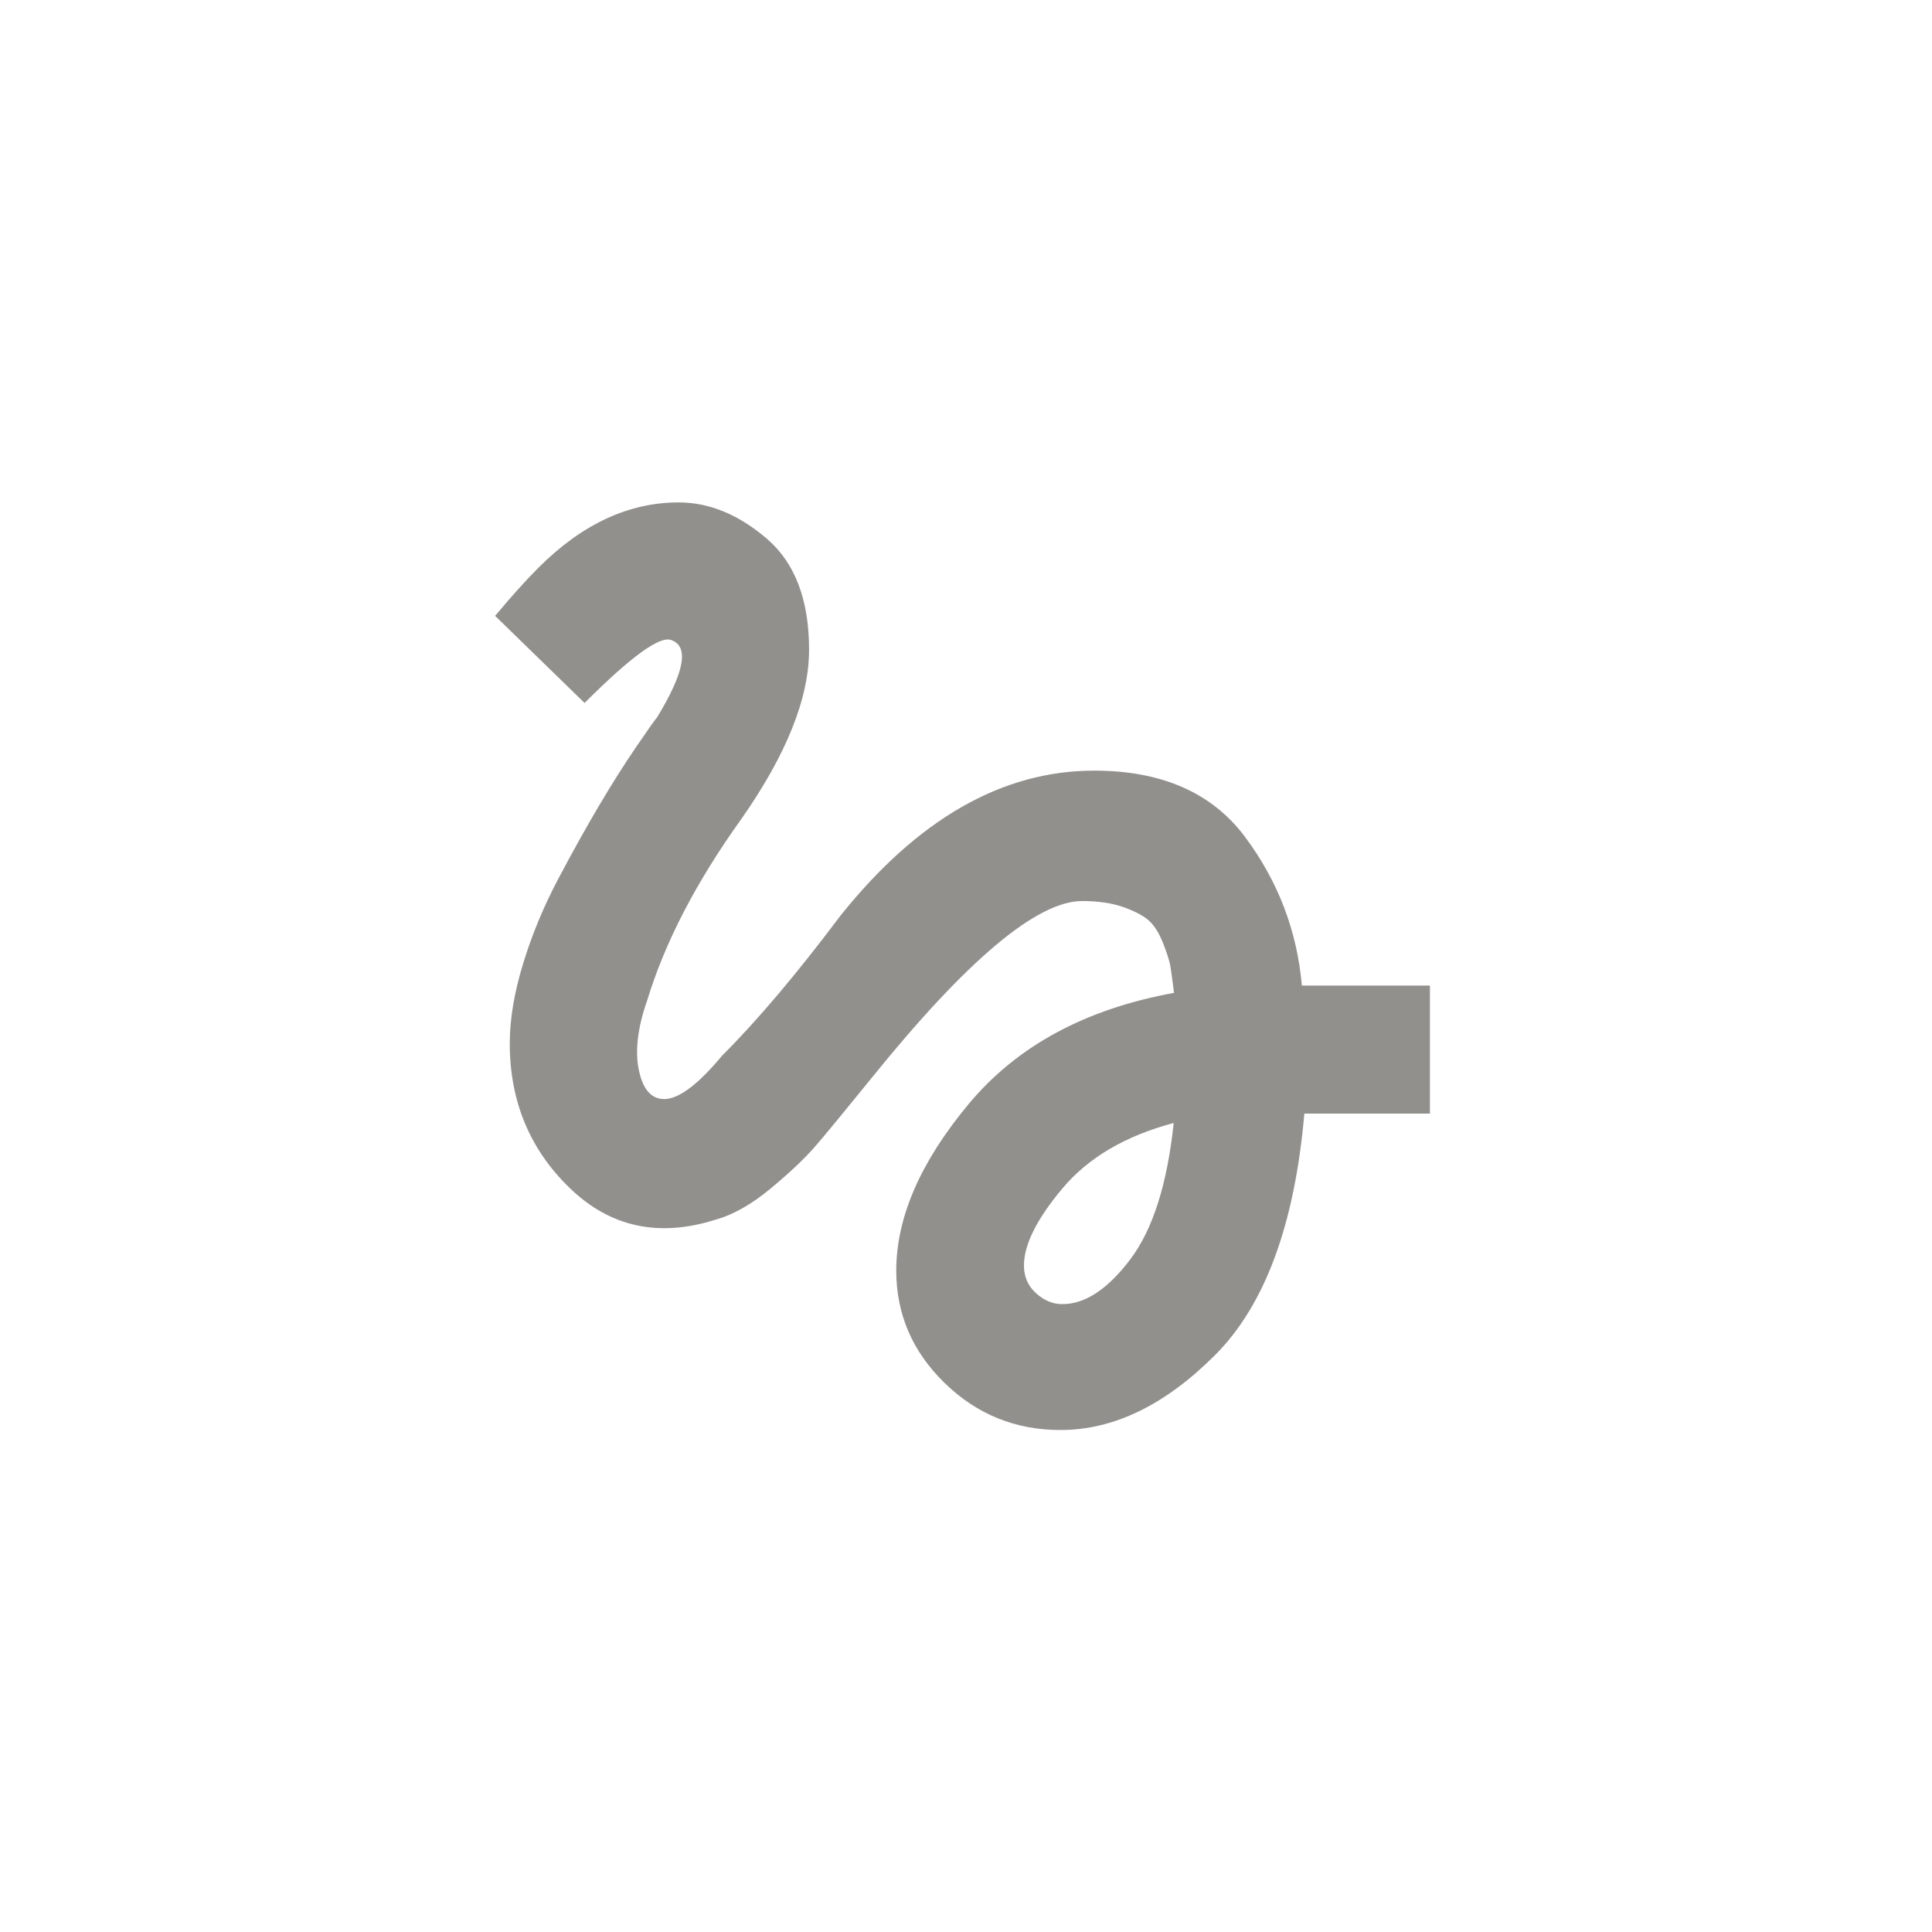 <!-- Generated by IcoMoon.io -->
<svg version="1.1" xmlns="http://www.w3.org/2000/svg" width="40" height="40" viewBox="0 0 40 40">
<title>mt-gesture</title>
<path fill="#91908d" d="M22 27q0.7 0 1.4-0.925t0.9-2.825q-1.5 0.4-2.3 1.351t-0.8 1.6q0 0.349 0.251 0.575t0.549 0.225zM12.1 14.551l-1.849-1.8q0.5-0.6 0.9-1 1.349-1.349 2.9-1.349 0.949 0 1.825 0.751t0.875 2.3q0 1.5-1.4 3.5-1.4 1.951-1.949 3.751-0.3 0.851-0.175 1.451t0.525 0.6q0.449 0 1.2-0.9 1.1-1.1 2.451-2.9 2.4-3 5.251-3 2.1 0 3.125 1.375t1.175 3.075h2.651v2.651h-2.6q-0.3 3.449-1.849 5t-3.2 1.551q-1.4 0-2.4-0.975t-1-2.325q0-1.651 1.5-3.451t4.251-2.3q-0.051-0.4-0.075-0.551t-0.151-0.475-0.3-0.475-0.525-0.275-0.851-0.125q-1.4 0-4.349 3.651-0.851 1.049-1.175 1.425t-0.925 0.875-1.151 0.649q-1.751 0.551-3-0.649t-1.251-3q0-0.751 0.275-1.651t0.725-1.751 0.849-1.525 0.775-1.225 0.425-0.6q0.851-1.4 0.3-1.6-0.349-0.151-1.8 1.3z"></path>
</svg>
